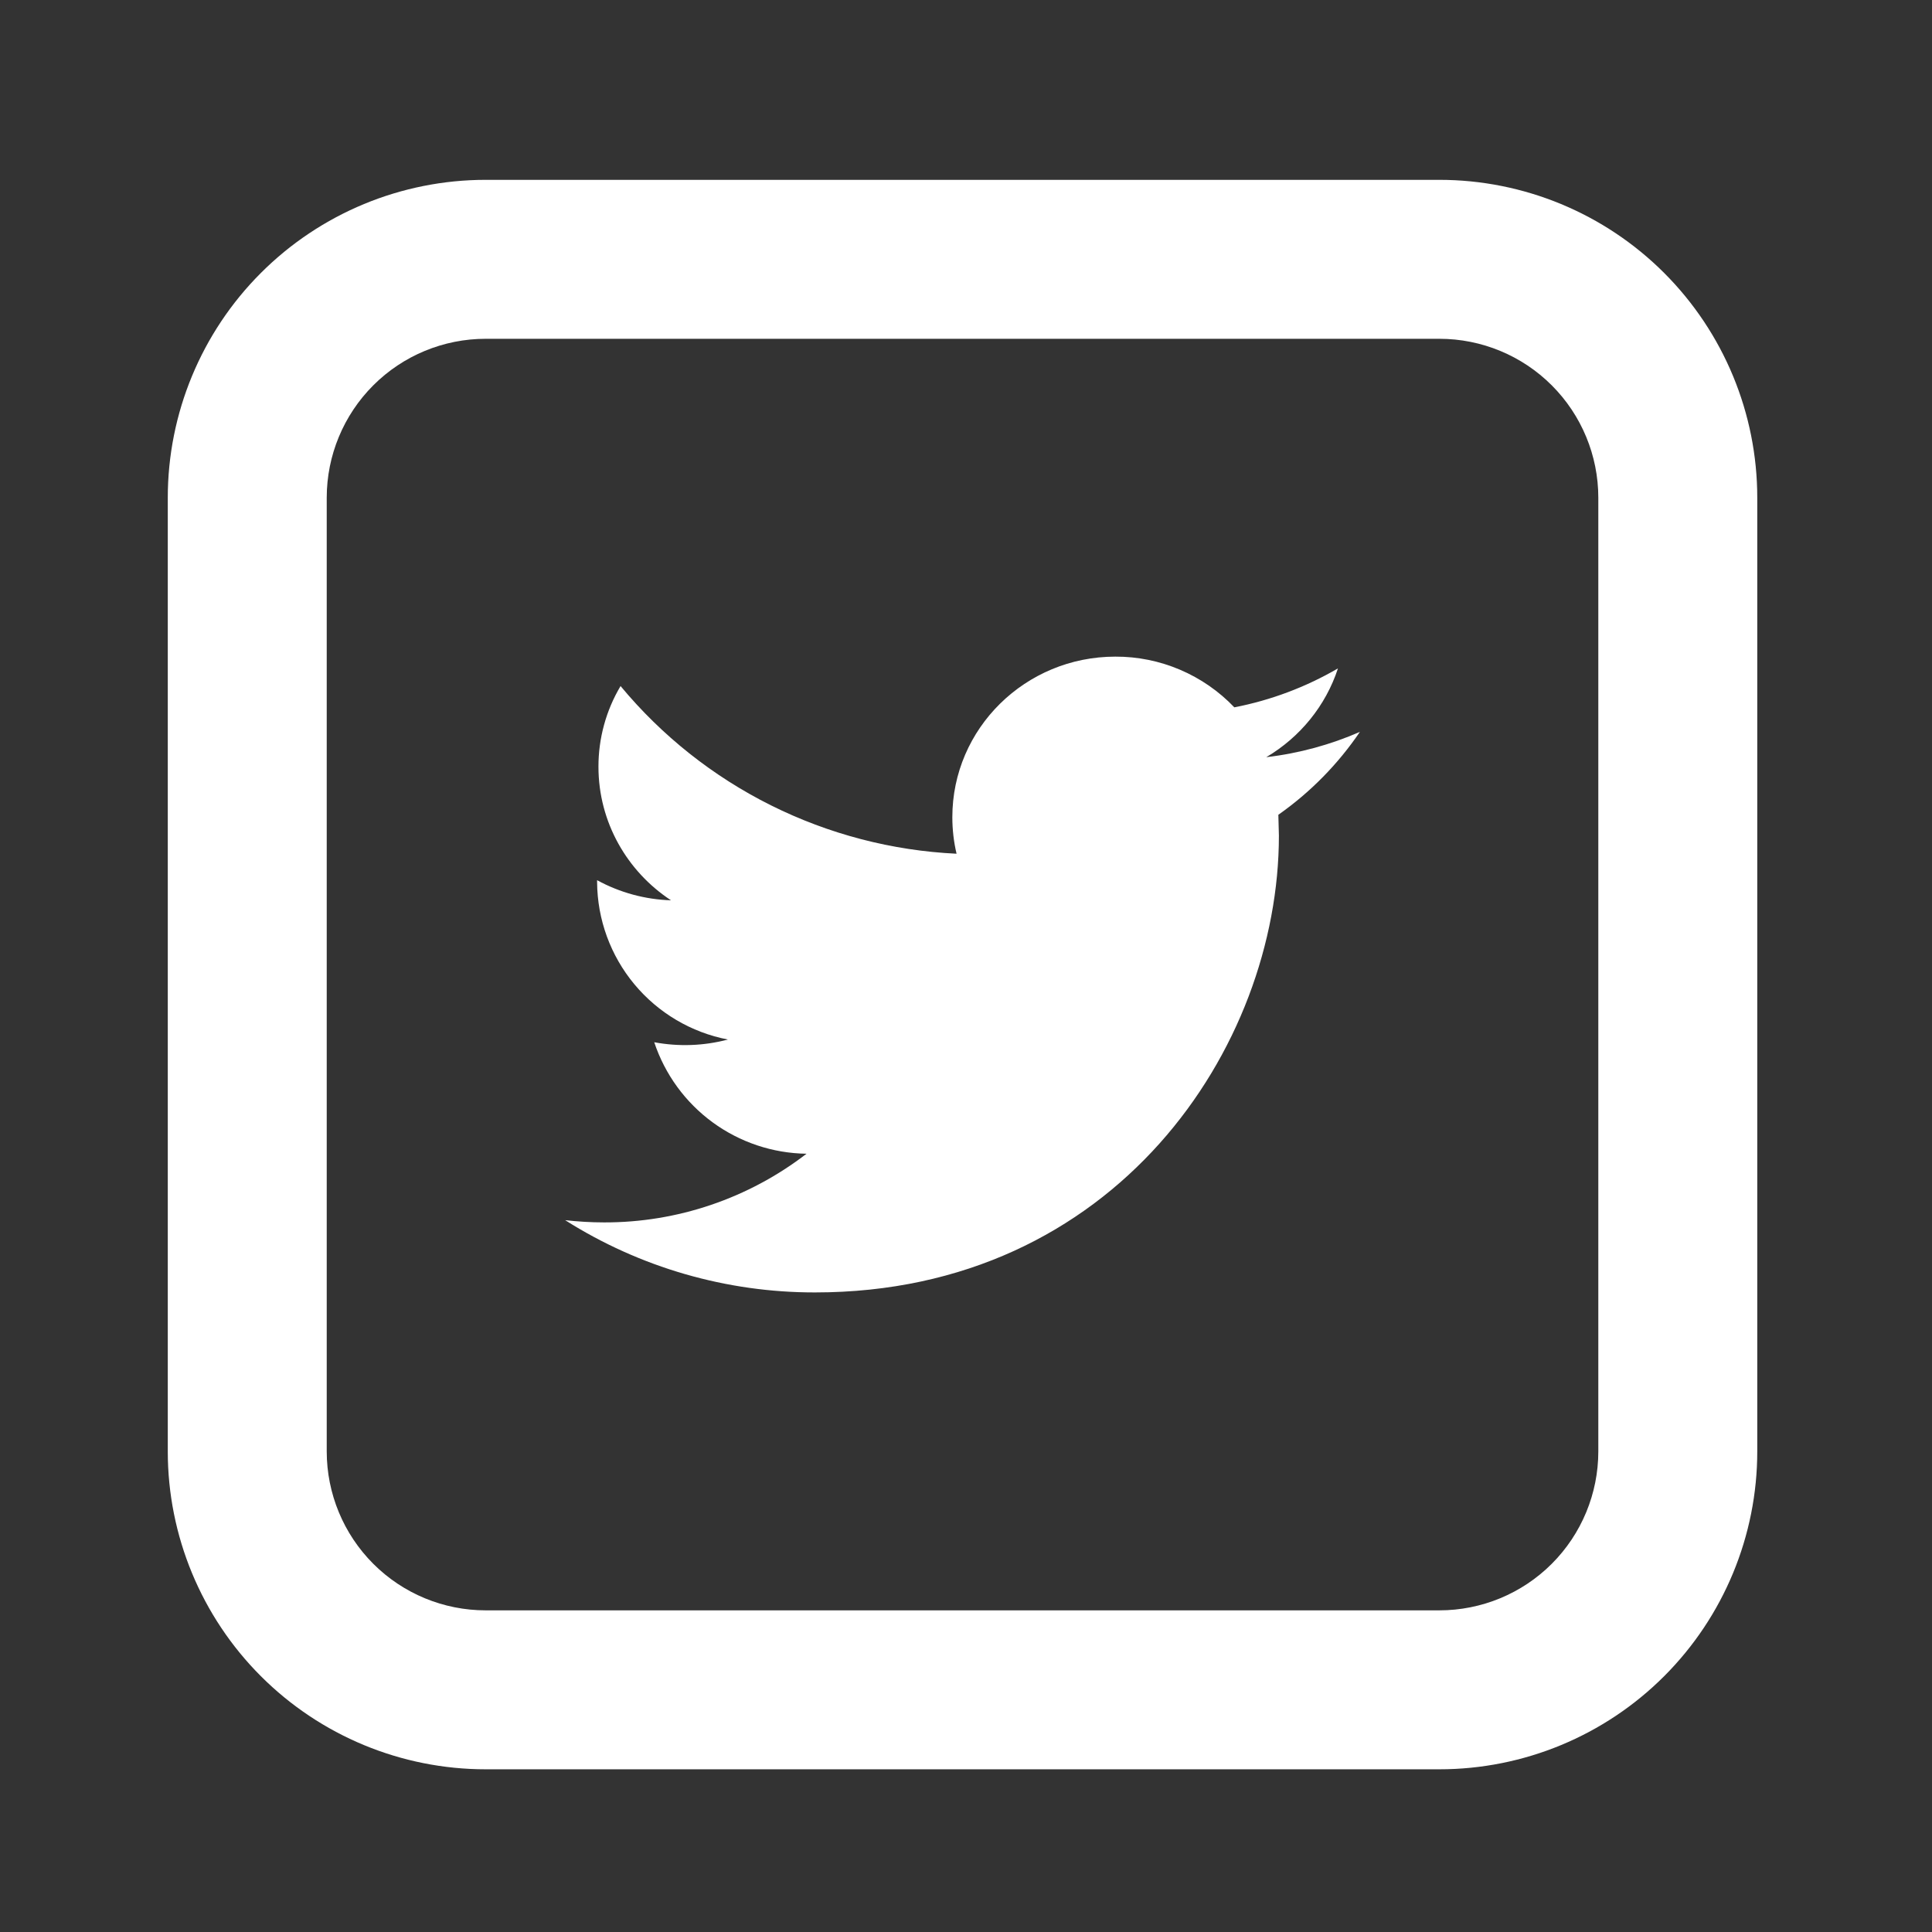 <svg width="70" height="70" viewBox="0 0 70 70" fill="none" xmlns="http://www.w3.org/2000/svg">
<rect x="0" y="0" width="70" height="70" fill="#333333" stroke="none"/>
<path d="M49.271 26.518C48.212 26.979 47.074 27.295 45.879 27.434C47.1 26.714 48.033 25.573 48.477 24.217C47.313 24.895 46.044 25.372 44.722 25.628C44.166 25.045 43.497 24.582 42.756 24.266C42.014 23.95 41.217 23.788 40.411 23.791C37.149 23.791 34.505 26.397 34.505 29.608C34.505 30.063 34.557 30.506 34.658 30.932C32.318 30.821 30.027 30.223 27.93 29.177C25.834 28.131 23.979 26.66 22.484 24.857C21.958 25.741 21.682 26.751 21.683 27.779C21.683 29.795 22.728 31.58 24.312 32.62C23.375 32.59 22.457 32.341 21.634 31.891V31.963C21.643 33.315 22.12 34.622 22.984 35.661C23.849 36.701 25.046 37.409 26.374 37.664C25.502 37.895 24.59 37.928 23.704 37.762C24.091 38.925 24.829 39.939 25.818 40.663C26.807 41.387 27.996 41.785 29.222 41.802C27.119 43.422 24.538 44.297 21.885 44.29C21.41 44.29 20.94 44.261 20.477 44.209C23.185 45.924 26.325 46.831 29.53 46.827C40.397 46.827 46.337 37.964 46.337 30.276L46.317 29.521C47.475 28.707 48.476 27.689 49.271 26.518Z" fill="white"/>
<path d="M17.597 12.275C16.07 12.275 14.605 12.881 13.525 13.961C12.445 15.041 11.838 16.506 11.838 18.034V52.587C11.838 54.115 12.445 55.58 13.525 56.66C14.605 57.74 16.07 58.346 17.597 58.346H52.151C53.678 58.346 55.143 57.74 56.223 56.66C57.303 55.58 57.91 54.115 57.91 52.587V18.034C57.91 16.506 57.303 15.041 56.223 13.961C55.143 12.881 53.678 12.275 52.151 12.275H17.597ZM17.597 6.516H52.151C55.206 6.516 58.135 7.729 60.295 9.889C62.455 12.049 63.669 14.979 63.669 18.034V52.587C63.669 55.642 62.455 58.572 60.295 60.732C58.135 62.892 55.206 64.105 52.151 64.105H17.597C14.542 64.105 11.613 62.892 9.453 60.732C7.293 58.572 6.079 55.642 6.079 52.587V18.034C6.079 14.979 7.293 12.049 9.453 9.889C11.613 7.729 14.542 6.516 17.597 6.516Z" fill="white"/>
</svg>
